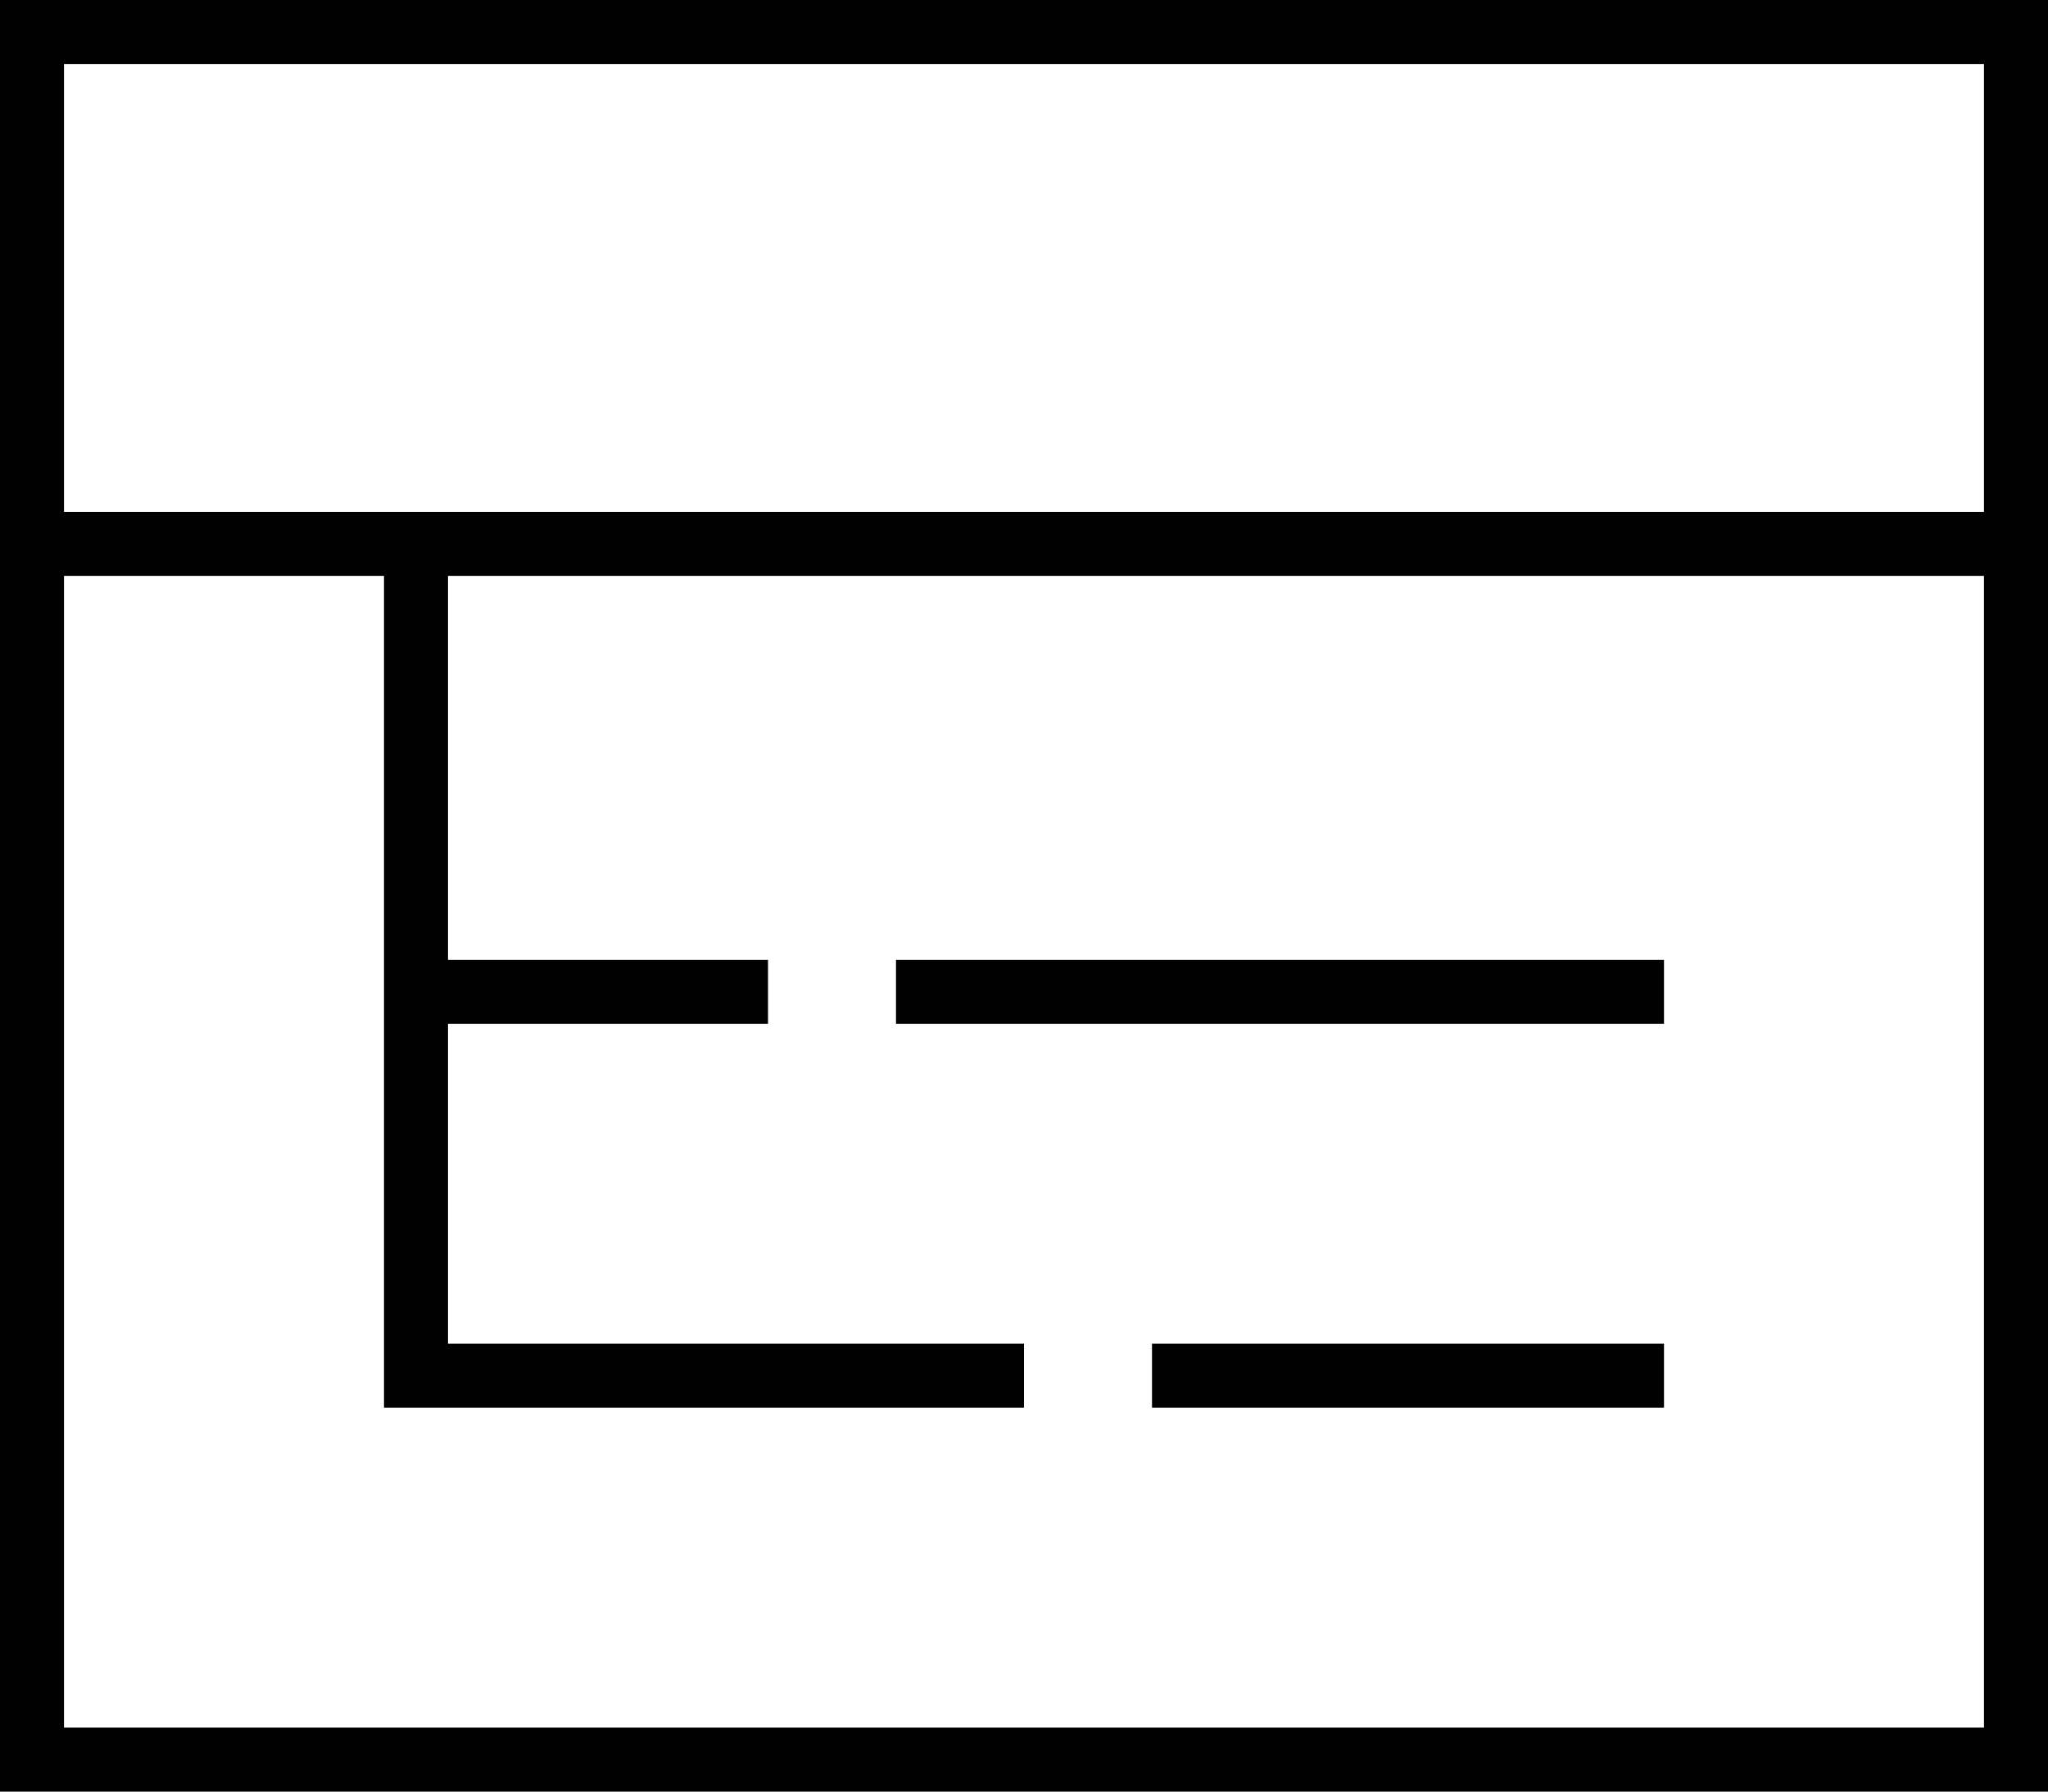 <svg xmlns="http://www.w3.org/2000/svg" viewBox="0 0 512 448">
  <path d="M 16 16 L 16 128 L 16 16 L 16 128 L 496 128 L 496 128 L 496 16 L 496 16 L 16 16 L 16 16 Z M 16 144 L 16 432 L 16 144 L 16 432 L 496 432 L 496 432 L 496 144 L 496 144 L 112 144 L 112 144 L 112 240 L 112 240 L 184 240 L 192 240 L 192 256 L 192 256 L 184 256 L 112 256 L 112 336 L 112 336 L 248 336 L 256 336 L 256 352 L 256 352 L 248 352 L 96 352 L 96 344 L 96 344 L 96 256 L 96 256 L 96 248 L 96 248 L 96 144 L 96 144 L 16 144 L 16 144 Z M 0 0 L 16 0 L 0 0 L 512 0 L 512 16 L 512 16 L 512 432 L 512 432 L 512 448 L 512 448 L 496 448 L 0 448 L 0 432 L 0 432 L 0 16 L 0 16 L 0 0 L 0 0 Z M 224 240 L 416 240 L 224 240 L 416 240 L 416 256 L 416 256 L 224 256 L 224 256 L 224 240 L 224 240 Z M 416 336 L 416 352 L 416 336 L 416 352 L 288 352 L 288 352 L 288 336 L 288 336 L 416 336 L 416 336 Z" />
</svg>
